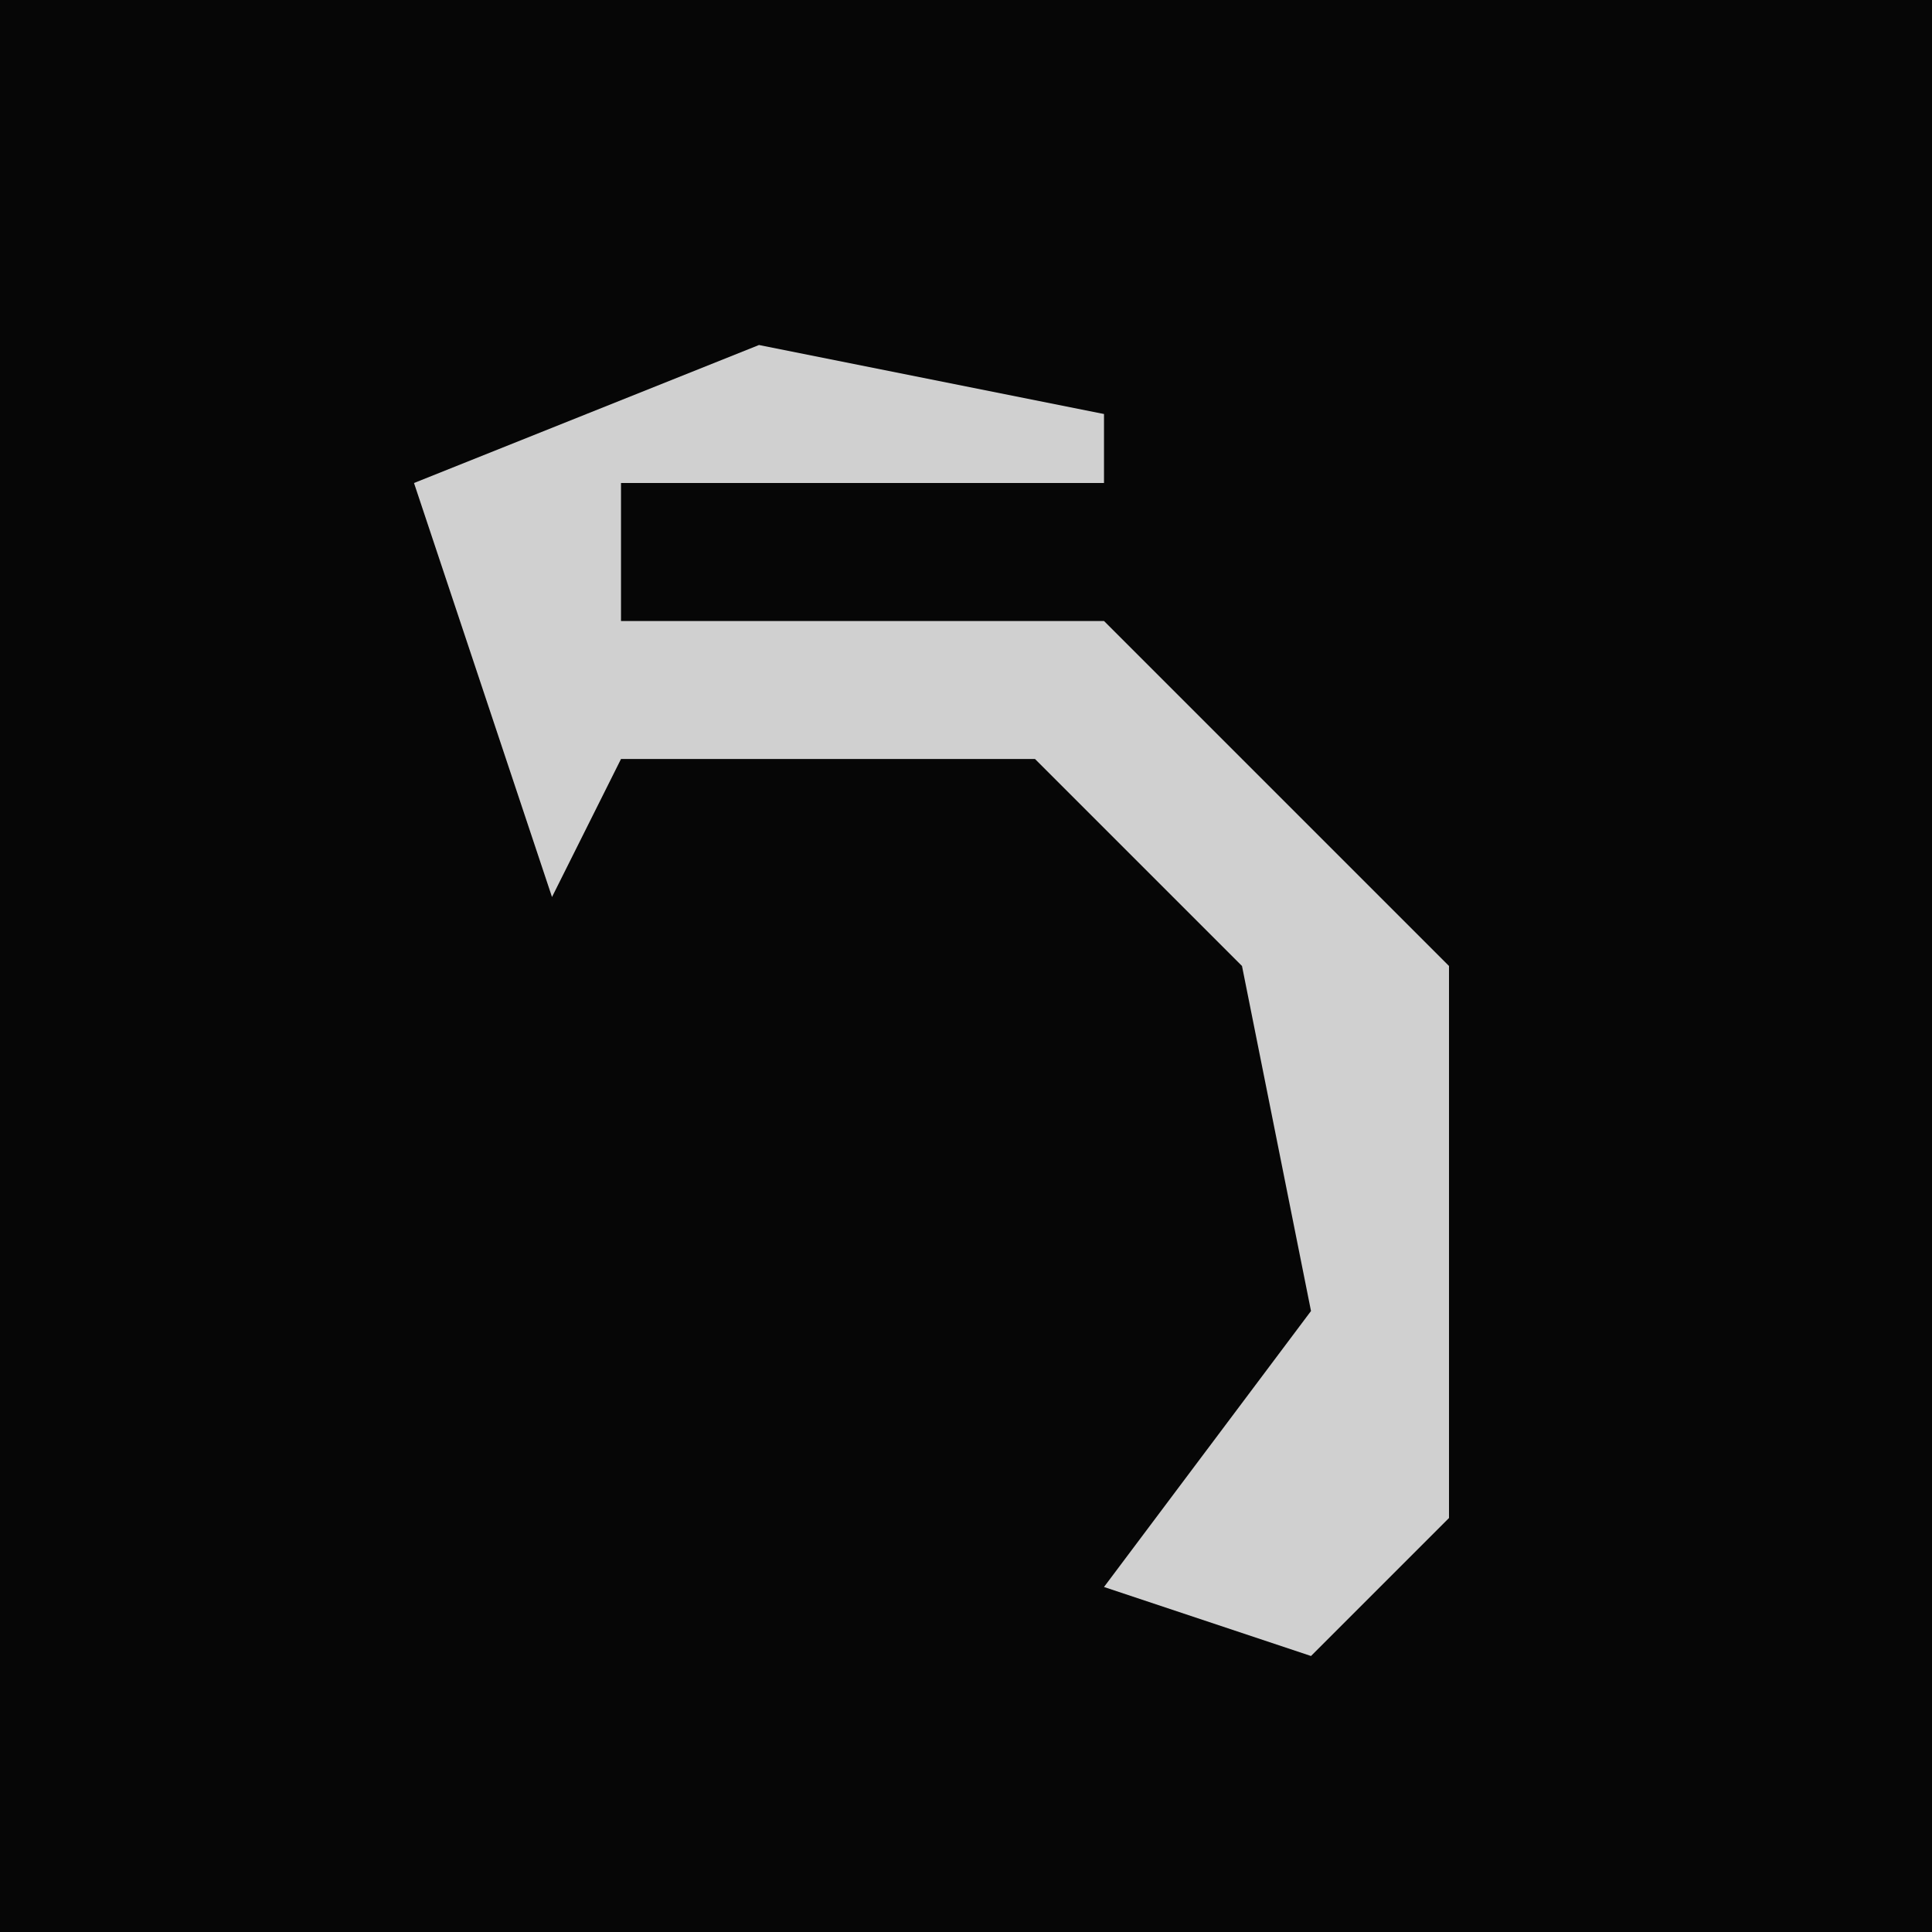 <?xml version="1.0" encoding="UTF-8"?>
<svg version="1.1" xmlns="http://www.w3.org/2000/svg" width="28" height="28">
<path d="M0,0 L28,0 L28,28 L0,28 Z " fill="#060606" transform="translate(0,0)"/>
<path d="M0,0 L5,1 L5,2 L-2,2 L-2,4 L5,4 L10,9 L10,17 L8,19 L5,18 L8,14 L7,9 L4,6 L-2,6 L-3,8 L-5,2 Z " fill="#D0D0D0" transform="translate(11,5)"/>
</svg>
